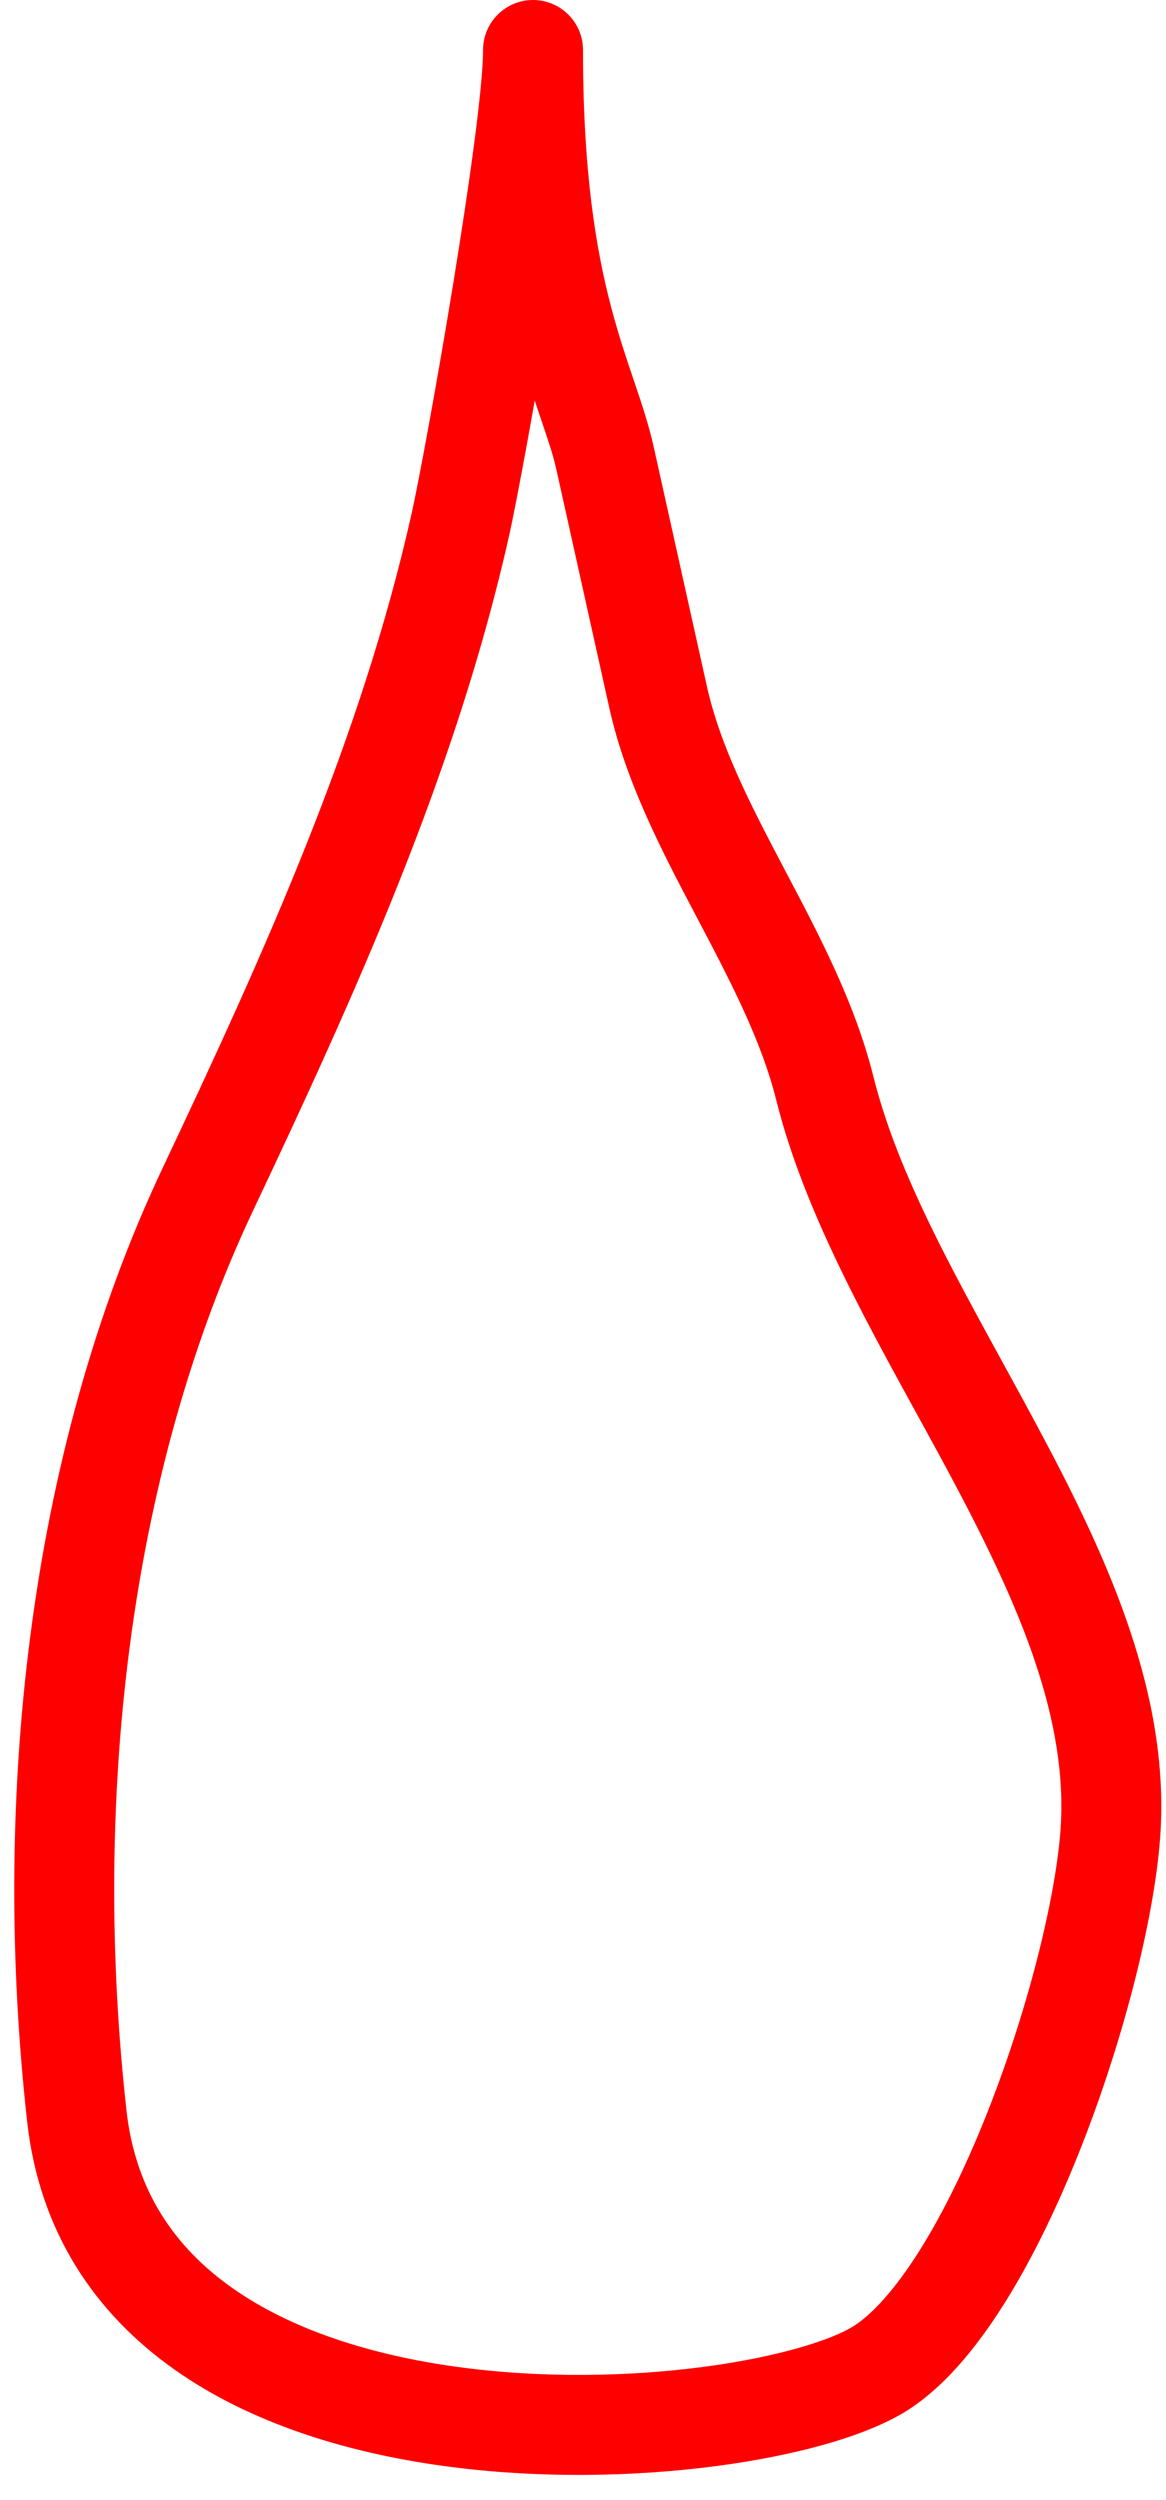 <svg width="35" height="75" viewBox="0 0 35 75" fill="none" xmlns="http://www.w3.org/2000/svg">
<path d="M17.5 1.5C17.5 0.672 16.828 0 16 0C15.172 0 14.5 0.672 14.5 1.5H17.5ZM13.82 15.732L12.356 15.404L13.82 15.732ZM6.247 35.662L4.891 35.02L4.891 35.02L6.247 35.662ZM2.305 63.474L0.814 63.64L2.305 63.474ZM26.5 71L25.668 69.752L25.668 69.752L26.5 71ZM33.351 54.617L34.85 54.672L33.351 54.617ZM19.755 20.914L21.219 20.588L21.219 20.588L19.755 20.914ZM18.16 13.739L16.696 14.065L18.16 13.739ZM14.5 1.5C14.5 2.6 14.089 5.54 13.59 8.595C13.099 11.597 12.56 14.494 12.356 15.404L15.284 16.06C15.508 15.059 16.059 12.09 16.551 9.079C17.035 6.12 17.5 2.9 17.5 1.5H14.5ZM12.356 15.404C10.842 22.162 7.929 28.597 4.891 35.02L7.603 36.303C10.635 29.892 13.688 23.181 15.284 16.06L12.356 15.404ZM4.891 35.02C0.762 43.75 -0.233 54.213 0.814 63.64L3.796 63.309C2.792 54.274 3.772 44.402 7.603 36.303L4.891 35.02ZM0.814 63.64C1.187 66.994 2.889 69.427 5.239 71.086C7.542 72.713 10.437 73.579 13.285 73.973C16.148 74.369 19.073 74.302 21.531 73.976C23.916 73.659 26.103 73.067 27.332 72.248L25.668 69.752C25.041 70.17 23.436 70.697 21.136 71.002C18.91 71.297 16.259 71.356 13.696 71.001C11.12 70.645 8.742 69.887 6.969 68.635C5.242 67.416 4.064 65.718 3.796 63.309L0.814 63.64ZM27.332 72.248C28.489 71.477 29.487 70.201 30.324 68.817C31.179 67.404 31.947 65.74 32.594 64.048C33.876 60.696 34.763 57.018 34.85 54.672L31.852 54.561C31.782 56.45 31.012 59.785 29.792 62.976C29.188 64.556 28.494 66.047 27.757 67.264C27.003 68.512 26.28 69.344 25.668 69.752L27.332 72.248ZM34.85 54.672C35.005 50.487 33.107 46.467 31.156 42.821C29.127 39.03 27.055 35.648 26.214 32.286L23.304 33.014C24.262 36.846 26.624 40.711 28.511 44.237C30.475 47.907 31.974 51.274 31.852 54.561L34.85 54.672ZM26.214 32.286C25.651 30.032 24.526 27.936 23.535 26.053C22.506 24.101 21.614 22.366 21.219 20.588L18.29 21.239C18.787 23.474 19.885 25.562 20.88 27.451C21.912 29.41 22.844 31.176 23.304 33.014L26.214 32.286ZM21.219 20.588C20.668 18.108 20.153 15.793 19.624 13.414L16.696 14.065C17.225 16.444 17.739 18.759 18.29 21.239L21.219 20.588ZM19.624 13.414C19.045 10.807 17.5 8.792 17.5 1.5H14.5C14.5 9.208 16.277 12.182 16.696 14.065L19.624 13.414Z" fill="#FF0000"/>
</svg>
